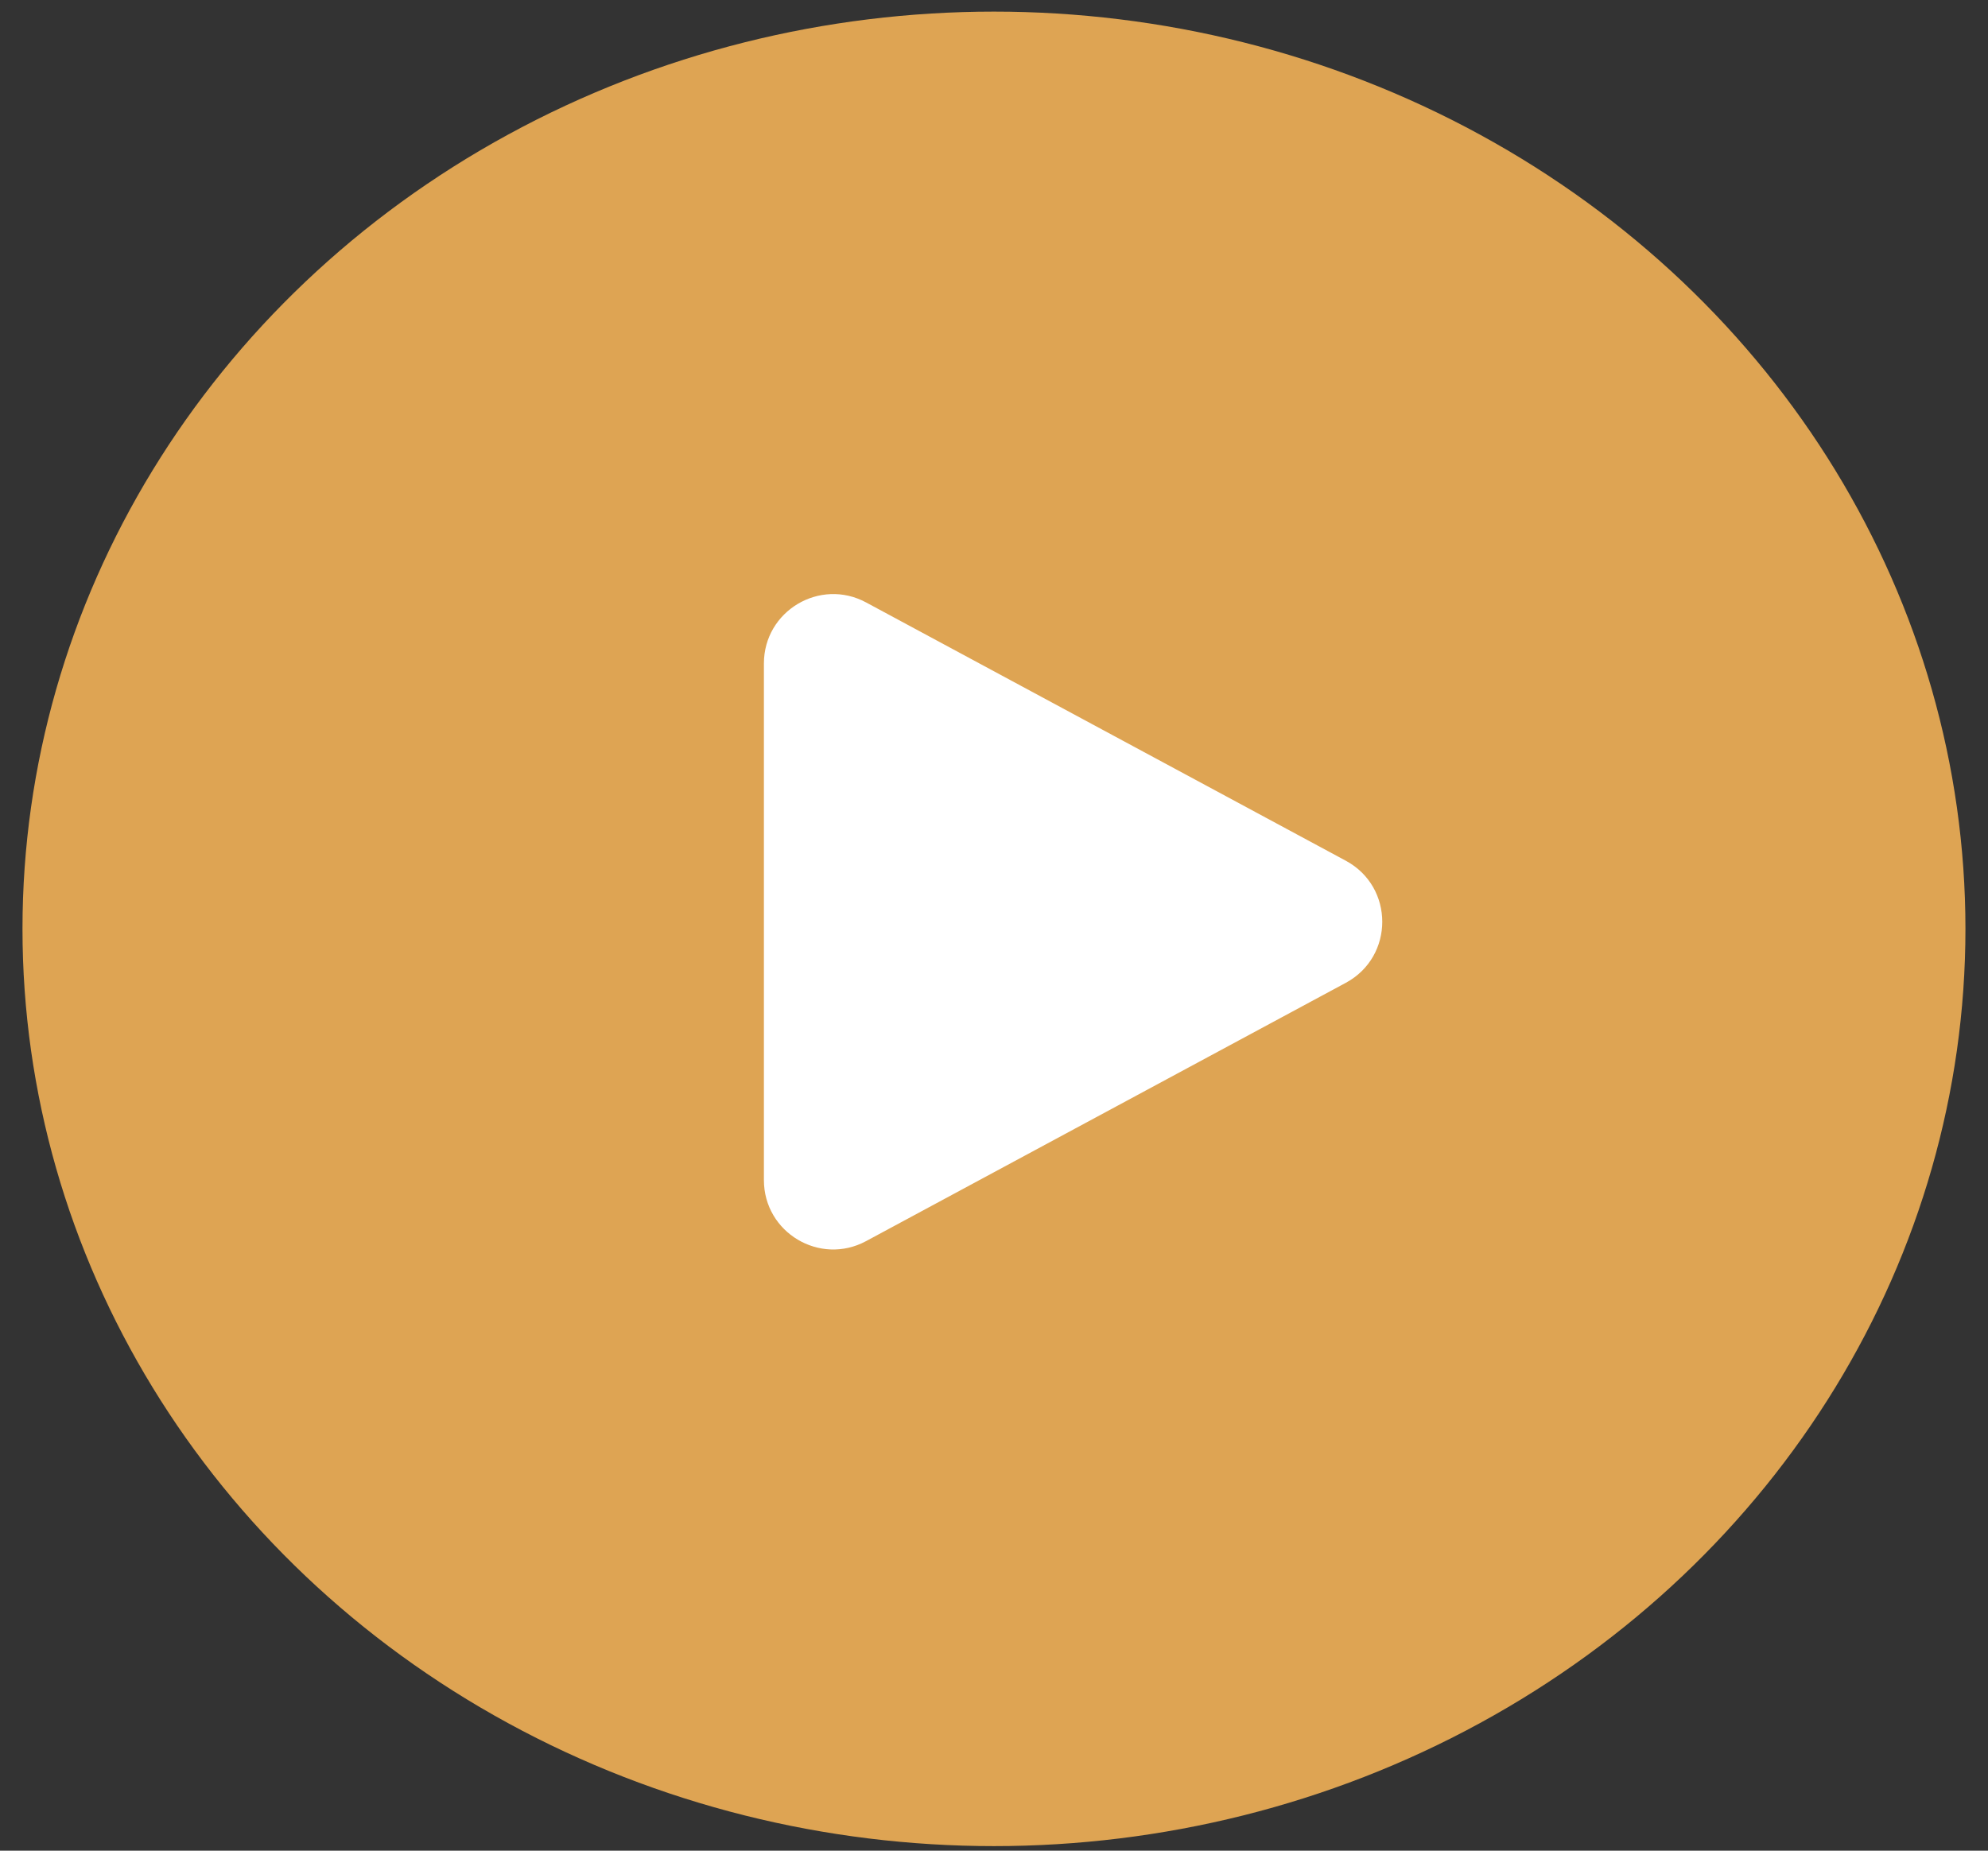 <svg width="58" height="54" viewBox="0 0 58 54" fill="none" xmlns="http://www.w3.org/2000/svg">
<rect x="0" y="0" width="58" height="54" fill="#333333" stroke="none"/>
<ellipse cx="28.999" cy="27.103" rx="28.343" ry="26.764" fill="#DEA453"/>
<path d="M39.264 25.115C40.682 25.879 40.682 27.913 39.264 28.677L25.268 36.214C23.921 36.94 22.287 35.964 22.287 34.433L22.287 19.359C22.287 17.829 23.921 16.853 25.268 17.578L39.264 25.115Z" fill="white"/>
</svg>
